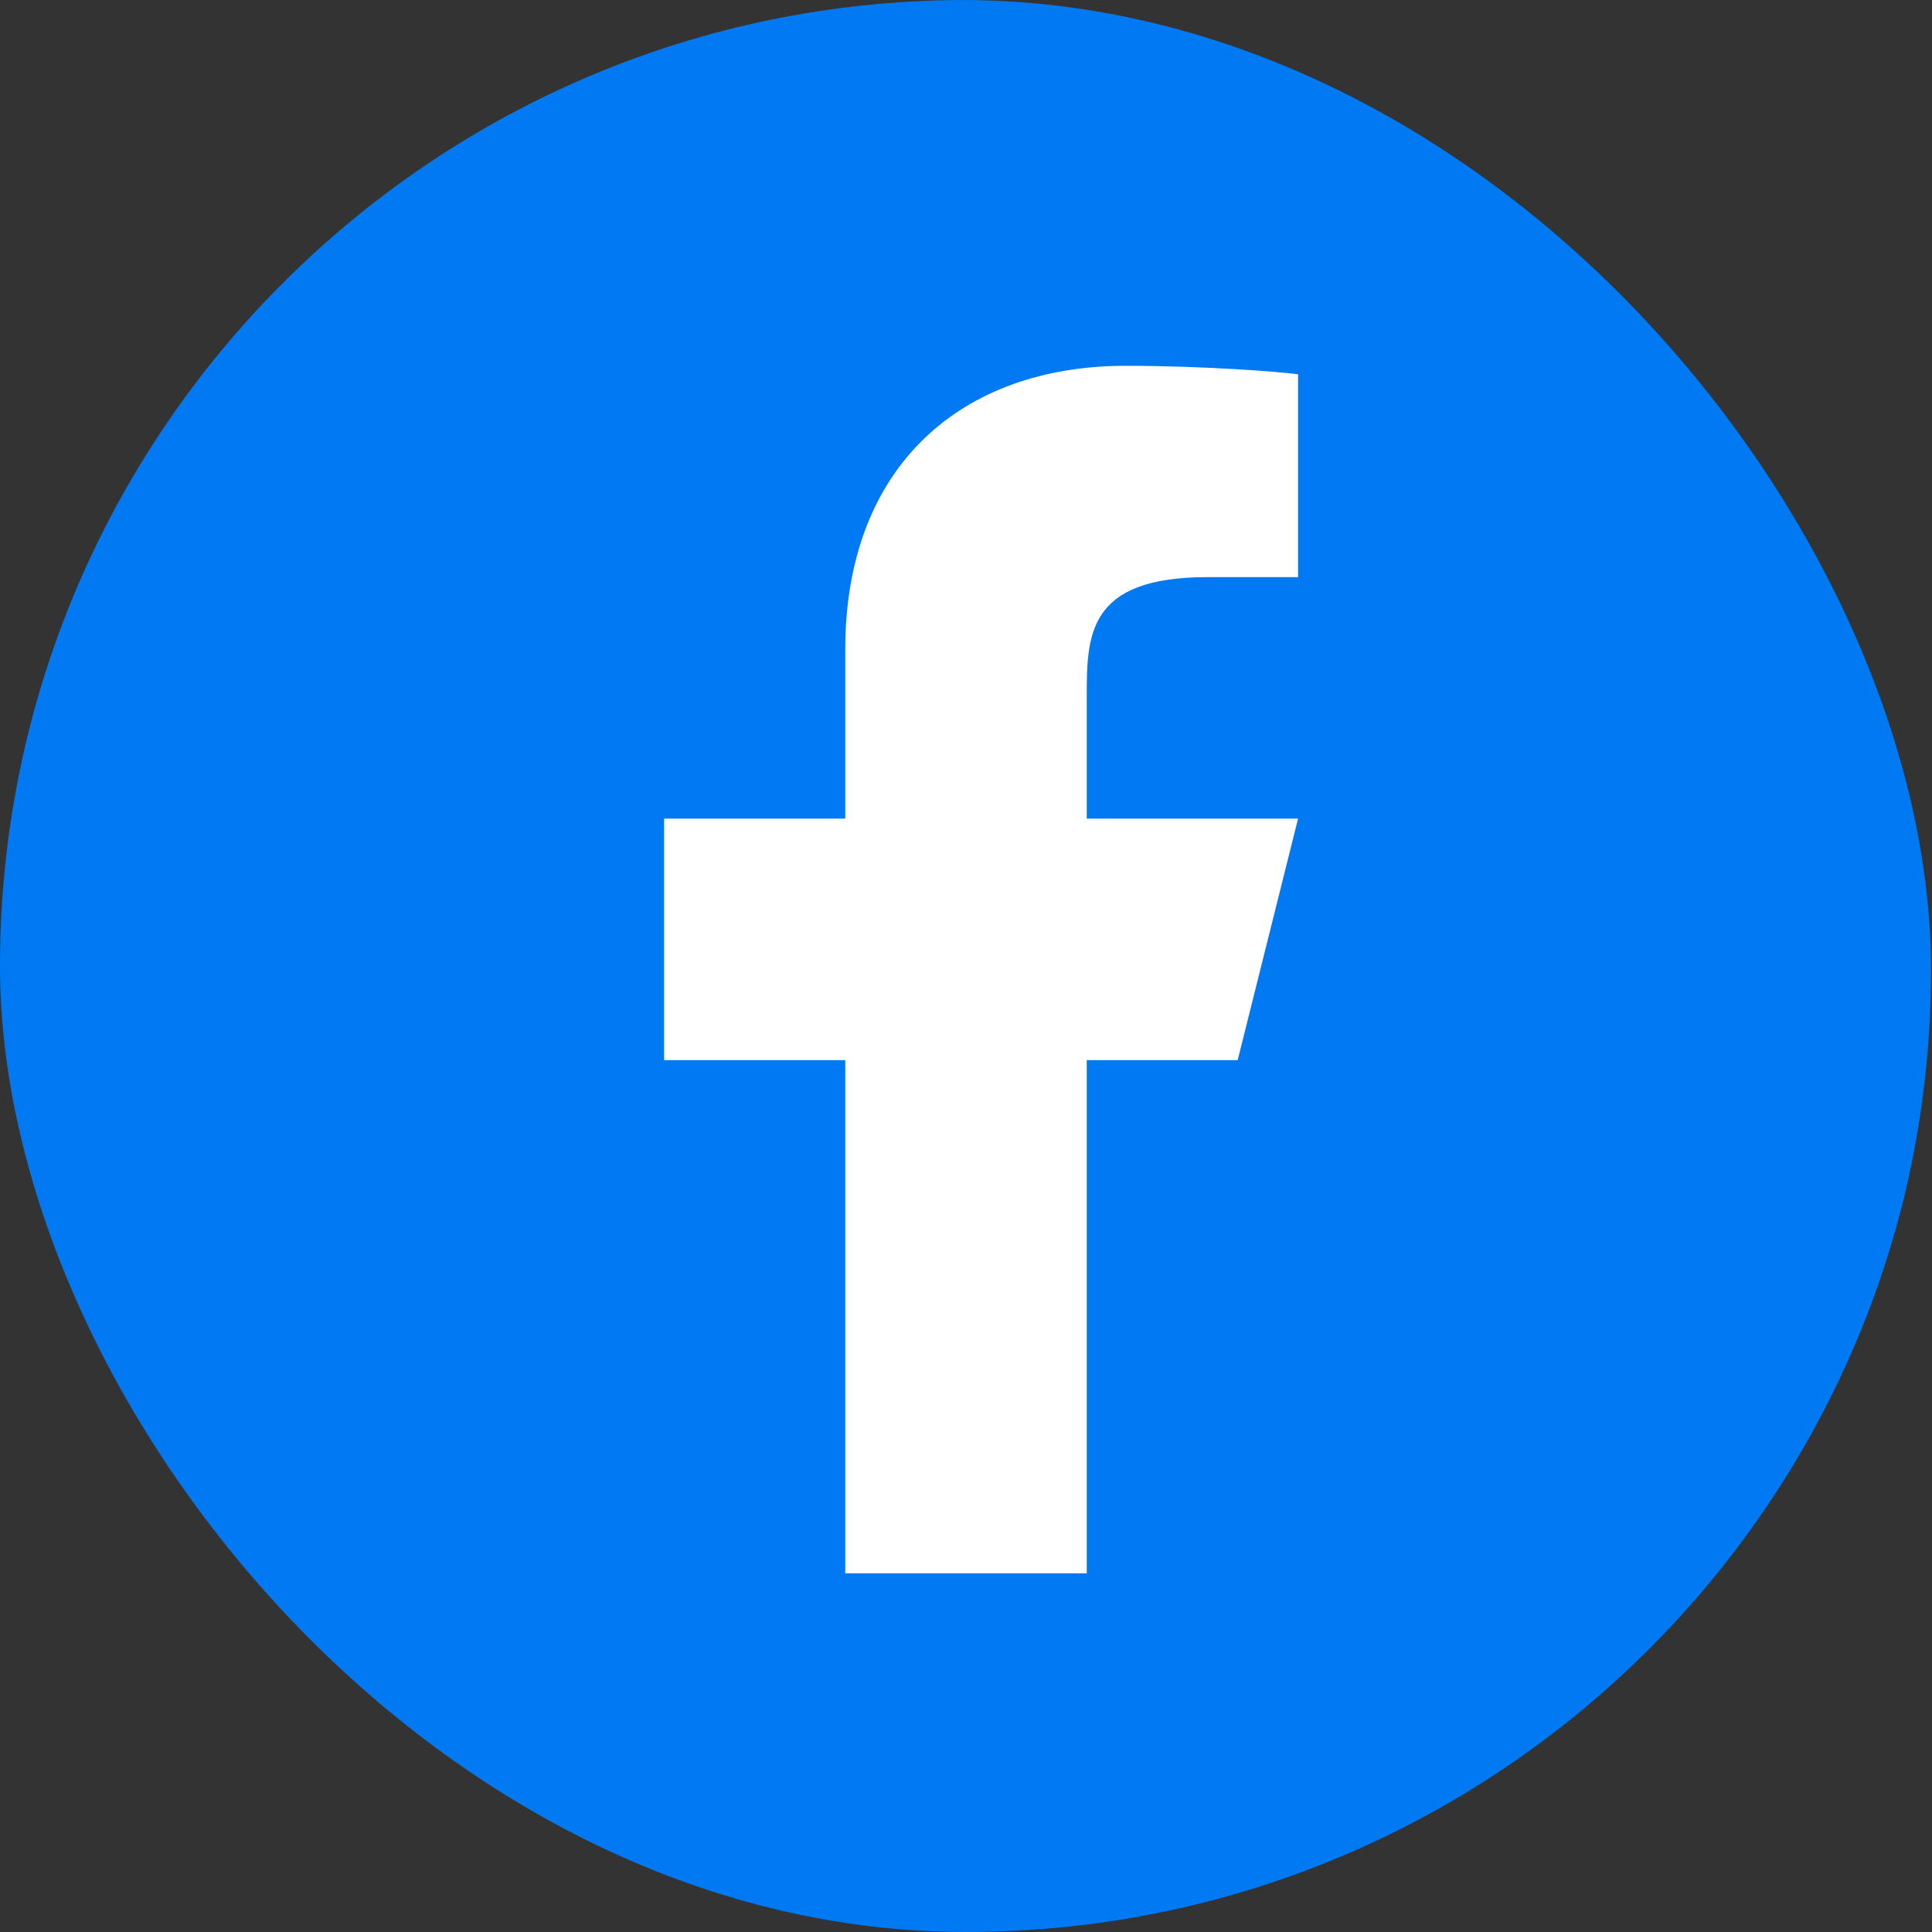 <svg id="fb" viewBox="0 0 32 32" fill="none" xmlns="http://www.w3.org/2000/svg">
<rect x="0" y="0" width="32" height="32" fill="#333333" stroke="none"/>
<g clip-path="url(#clip0_13_28)">
<rect x="-0.134" width="32.118" height="32.118" rx="16.059" fill="#0079F2"/>
<path d="M18 17.559H20.5L21.5 13.559H18V11.559C18 10.529 18 9.559 20 9.559H21.5V6.199C21.174 6.156 19.943 6.059 18.643 6.059C15.928 6.059 14 7.716 14 10.759V13.559H11V17.559H14V26.059H18V17.559Z" fill="white"/>
</g>
<defs>
<clipPath id="clip0_13_28">
<rect width="32" height="32" rx="16" fill="white"/>
</clipPath>
</defs>
</svg>
